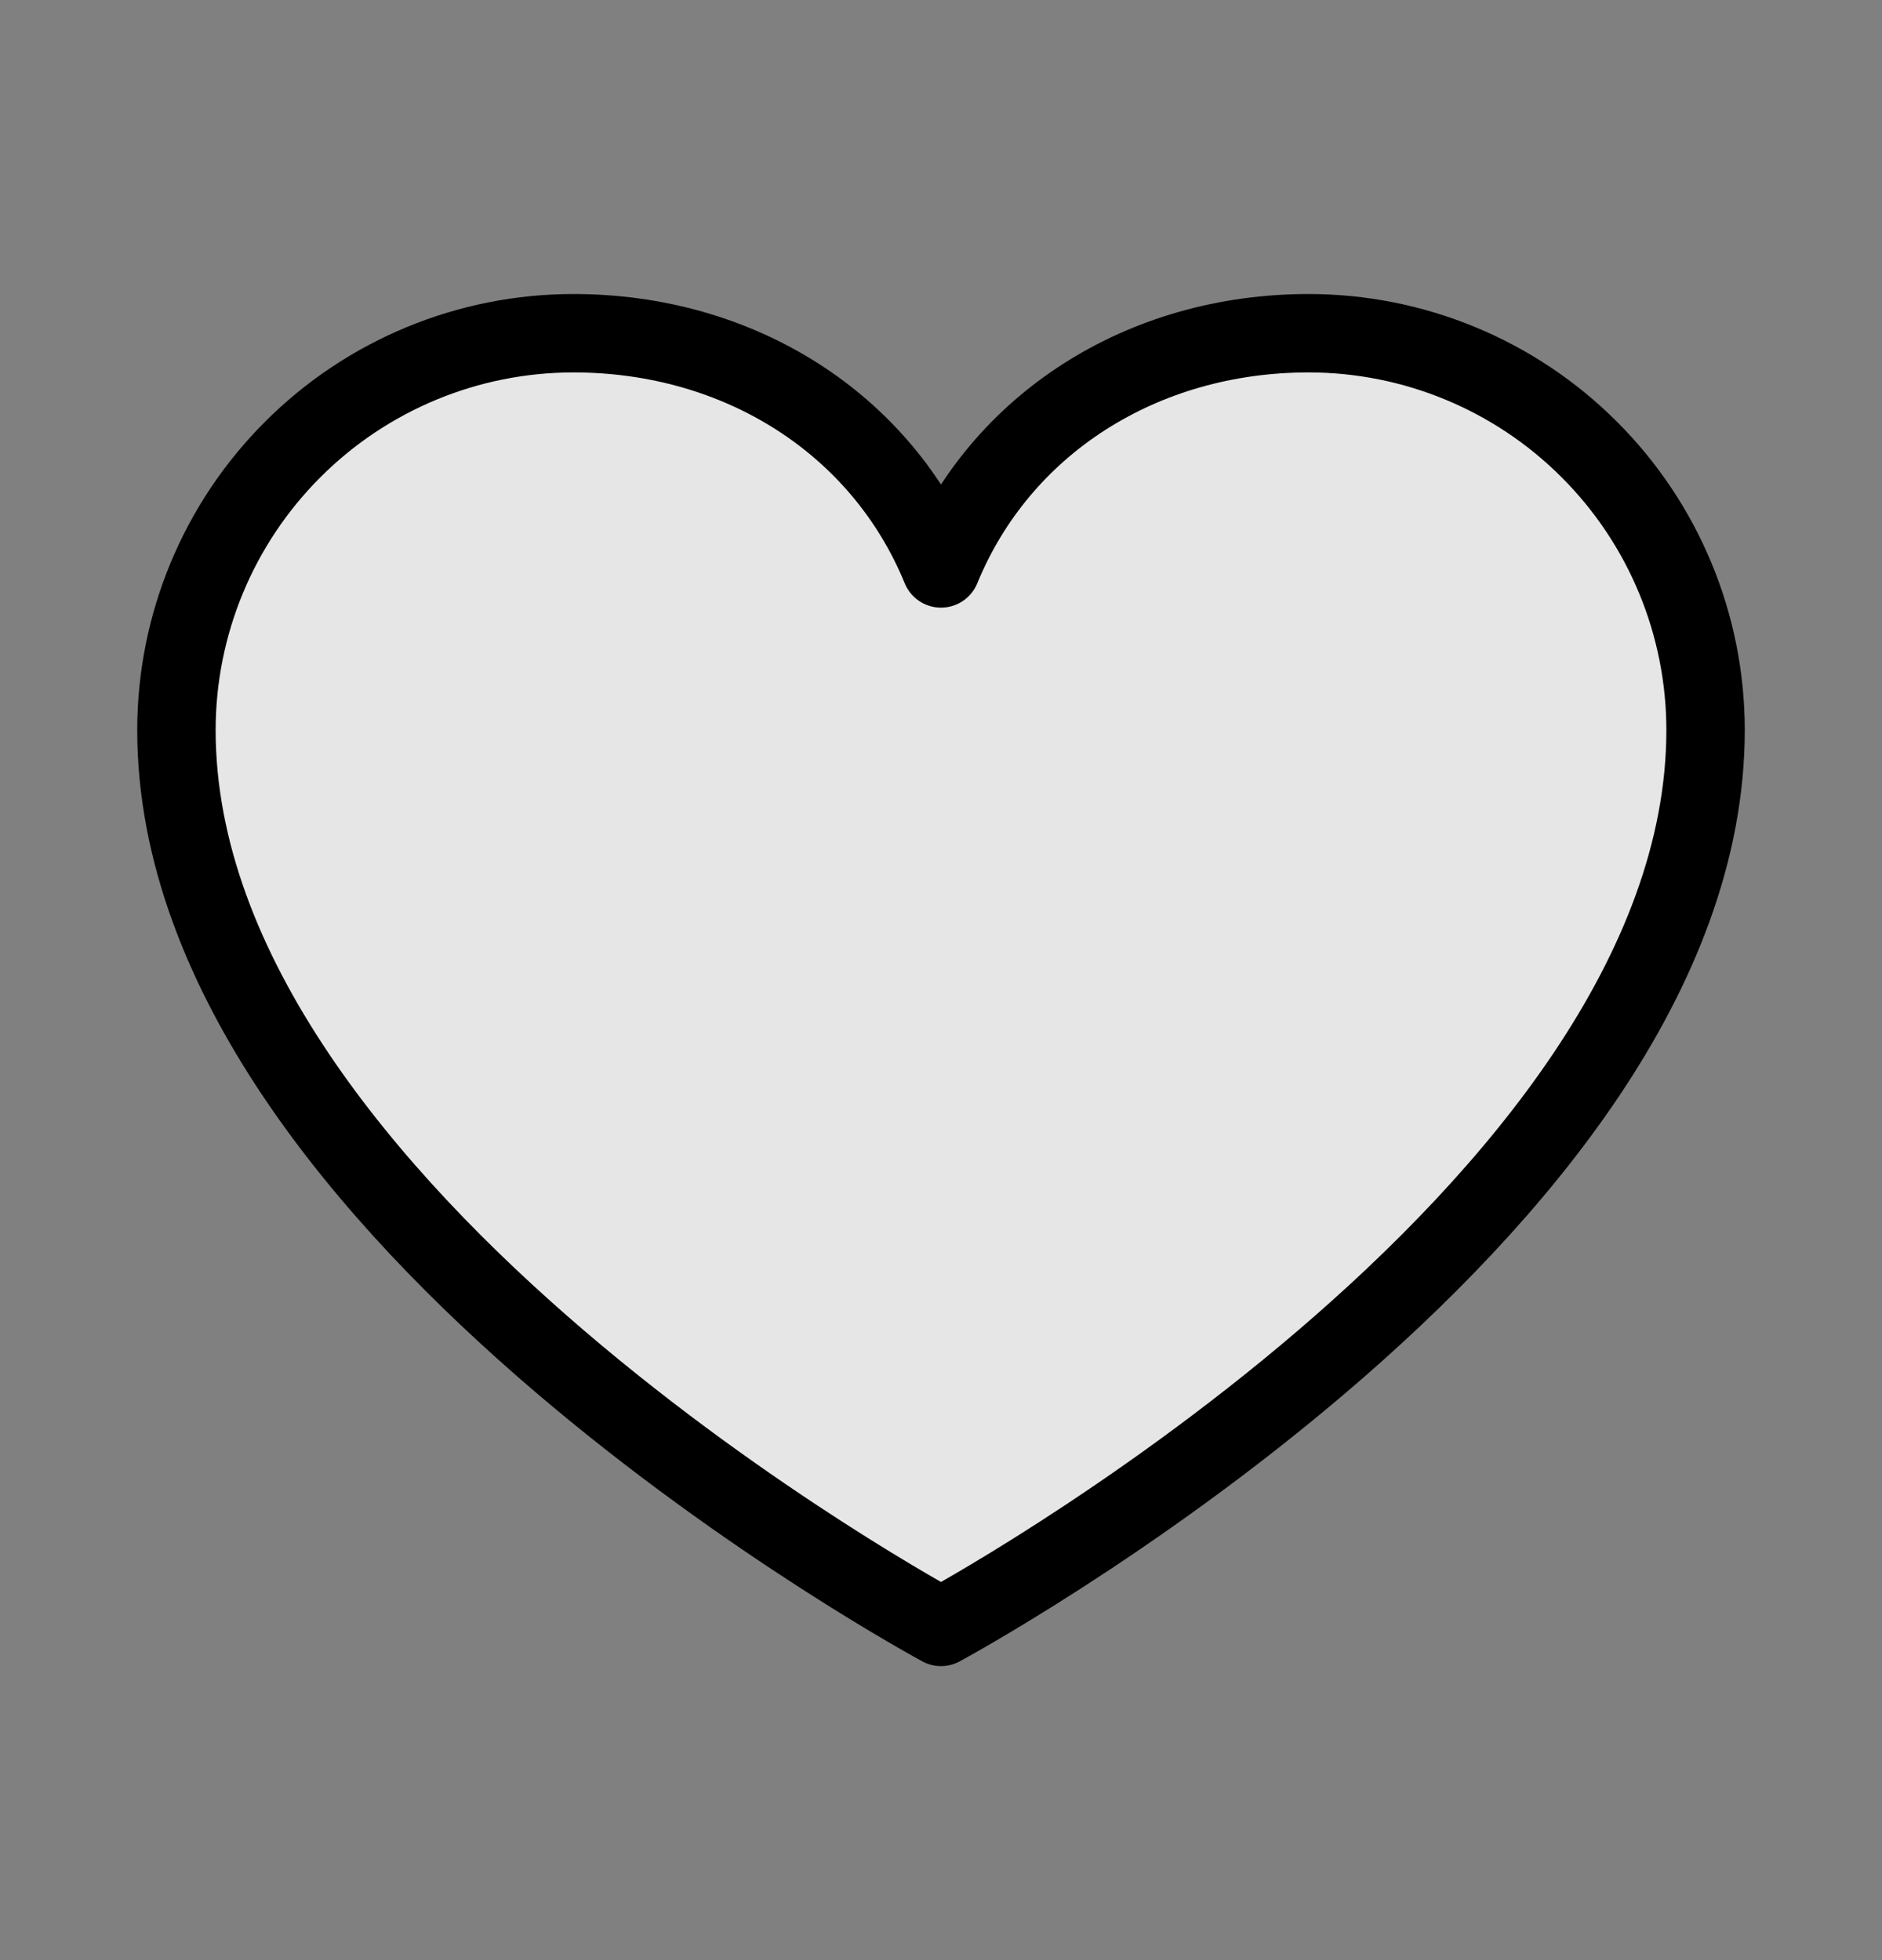 <svg width="24" height="25" viewBox="0 0 24 25" fill="none" xmlns="http://www.w3.org/2000/svg">
<rect x="0" y="0" width="24" height="25" fill="#808080" stroke="none"/>
<g clip-path="url(#clip0_0_669)">
<path d="M12 20.75C12 20.75 2.25 15.5 2.25 9.312C2.25 7.97 2.783 6.682 3.733 5.733C4.682 4.783 5.97 4.25 7.312 4.25C9.43 4.25 11.244 5.404 12 7.25C12.756 5.404 14.57 4.25 16.688 4.25C18.03 4.25 19.318 4.783 20.267 5.733C21.217 6.682 21.75 7.97 21.75 9.312C21.75 15.5 12 20.75 12 20.75Z" fill="white" fill-opacity="0.8" stroke="black" stroke-linecap="round" stroke-linejoin="round"/>
</g>
<defs>
<clipPath id="clip0_0_669">
<rect width="24" height="24" fill="white" transform="translate(0 0.5)"/>
</clipPath>
</defs>
</svg>
